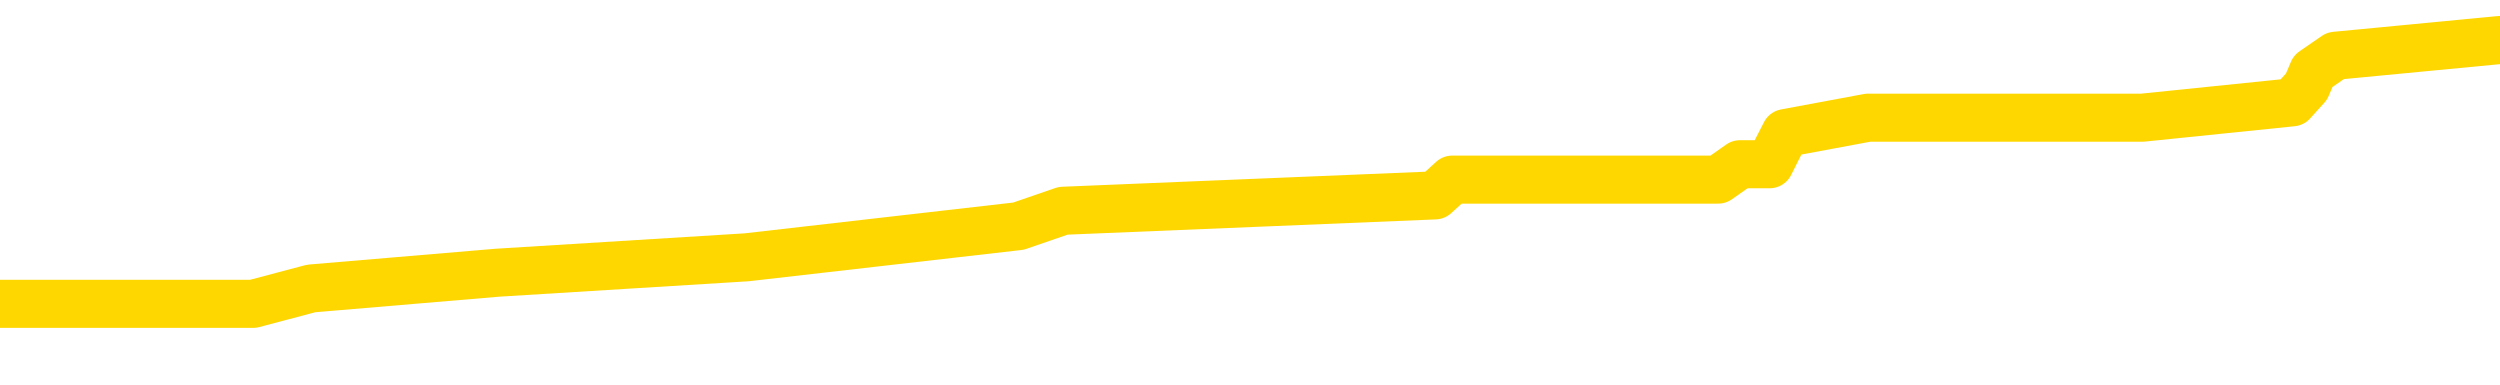 <svg xmlns="http://www.w3.org/2000/svg" version="1.1" viewBox="0 0 6500 1000">
	<path fill="none" stroke="gold" stroke-width="125" stroke-linecap="round" stroke-linejoin="round" d="M0 131367  L-1210913 131367 L-1210729 131327 L-1210239 131246 L-1209945 131206 L-1209634 131125 L-1209400 131085 L-1209346 131004 L-1209287 130923 L-1209134 130883 L-1209093 130802 L-1208961 130762 L-1208668 130722 L-1208127 130722 L-1207517 130681 L-1207469 130681 L-1206829 130641 L-1206796 130641 L-1206270 130641 L-1206138 130601 L-1205747 130520 L-1205419 130439 L-1205302 130359 L-1205091 130278 L-1204374 130278 L-1203804 130237 L-1203697 130237 L-1203522 130197 L-1203301 130116 L-1202899 130076 L-1202874 129995 L-1201946 129915 L-1201858 129834 L-1201776 129753 L-1201706 129673 L-1201409 129632 L-1201257 129552 L-1199366 129592 L-1199266 129592 L-1199003 129592 L-1198710 129632 L-1198568 129552 L-1198319 129552 L-1198284 129511 L-1198125 129471 L-1197662 129390 L-1197409 129350 L-1197197 129269 L-1196945 129229 L-1196596 129189 L-1195669 129108 L-1195575 129027 L-1195165 128987 L-1193994 128906 L-1192805 128866 L-1192712 128785 L-1192685 128705 L-1192419 128624 L-1192120 128543 L-1191991 128463 L-1191954 128382 L-1191139 128382 L-1190755 128422 L-1189695 128463 L-1189634 128463 L-1189368 129269 L-1188897 130036 L-1188705 130802 L-1188441 131569 L-1188104 131528 L-1187969 131488 L-1187513 131448 L-1186770 131407 L-1186752 131367 L-1186587 131286 L-1186519 131286 L-1186003 131246 L-1184974 131246 L-1184778 131206 L-1184289 131165 L-1183927 131125 L-1183519 131125 L-1183133 131165 L-1181430 131165 L-1181332 131165 L-1181260 131165 L-1181198 131165 L-1181014 131125 L-1180678 131125 L-1180037 131085 L-1179960 131044 L-1179899 131044 L-1179712 131004 L-1179633 131004 L-1179456 130964 L-1179436 130923 L-1179206 130923 L-1178819 130883 L-1177930 130883 L-1177891 130843 L-1177802 130802 L-1177775 130722 L-1176767 130681 L-1176617 130601 L-1176593 130560 L-1176460 130520 L-1176420 130480 L-1175162 130439 L-1175104 130439 L-1174564 130399 L-1174512 130399 L-1174465 130399 L-1174070 130359 L-1173931 130318 L-1173731 130278 L-1173584 130278 L-1173419 130278 L-1173143 130318 L-1172784 130318 L-1172231 130278 L-1171587 130237 L-1171328 130157 L-1171174 130116 L-1170773 130076 L-1170733 130036 L-1170612 129995 L-1170551 130036 L-1170537 130036 L-1170443 130036 L-1170150 129995 L-1169998 129834 L-1169668 129753 L-1169590 129673 L-1169514 129632 L-1169288 129511 L-1169221 129431 L-1168993 129350 L-1168941 129269 L-1168776 129229 L-1167770 129189 L-1167587 129148 L-1167036 129108 L-1166643 129027 L-1166246 128987 L-1165396 128906 L-1165317 128866 L-1164738 128826 L-1164297 128826 L-1164056 128785 L-1163899 128785 L-1163498 128705 L-1163477 128705 L-1163033 128664 L-1162627 128624 L-1162491 128543 L-1162316 128463 L-1162180 128382 L-1161929 128301 L-1160930 128261 L-1160847 128221 L-1160712 128180 L-1160673 128140 L-1159783 128100 L-1159568 128059 L-1159124 128019 L-1159007 127979 L-1158950 127938 L-1158274 127938 L-1158174 127898 L-1158145 127898 L-1156803 127858 L-1156397 127817 L-1156358 127777 L-1155430 127736 L-1155331 127696 L-1155198 127656 L-1154794 127615 L-1154768 127575 L-1154675 127535 L-1154459 127494 L-1154048 127414 L-1152894 127333 L-1152602 127252 L-1152574 127172 L-1151966 127131 L-1151716 127051 L-1151696 127010 L-1150766 126970 L-1150715 126889 L-1150593 126849 L-1150575 126768 L-1150419 126728 L-1150244 126647 L-1150107 126607 L-1150051 126567 L-1149943 126526 L-1149858 126486 L-1149625 126446 L-1149550 126405 L-1149241 126365 L-1149123 126325 L-1148954 126284 L-1148862 126244 L-1148760 126244 L-1148736 126204 L-1148659 126204 L-1148561 126123 L-1148195 126083 L-1148090 126042 L-1147586 126002 L-1147135 125962 L-1147096 125921 L-1147072 125881 L-1147032 125841 L-1146903 125800 L-1146802 125760 L-1146361 125720 L-1146078 125679 L-1145486 125639 L-1145356 125599 L-1145081 125518 L-1144929 125478 L-1144775 125437 L-1144690 125356 L-1144612 125316 L-1144426 125276 L-1144376 125276 L-1144348 125235 L-1144269 125195 L-1144246 125155 L-1143962 125074 L-1143358 124993 L-1142363 124953 L-1142065 124913 L-1141331 124872 L-1141087 124832 L-1140997 124792 L-1140419 124751 L-1139721 124711 L-1138969 124671 L-1138650 124630 L-1138267 124550 L-1138190 124509 L-1137556 124469 L-1137370 124429 L-1137283 124429 L-1137153 124429 L-1136840 124388 L-1136791 124348 L-1136649 124308 L-1136627 124267 L-1135660 124227 L-1135114 124187 L-1134636 124187 L-1134575 124187 L-1134251 124187 L-1134230 124146 L-1134167 124146 L-1133957 124106 L-1133880 124066 L-1133826 124025 L-1133803 123985 L-1133764 123945 L-1133748 123904 L-1132991 123864 L-1132975 123824 L-1132175 123783 L-1132023 123743 L-1131117 123703 L-1130611 123662 L-1130382 123582 L-1130341 123582 L-1130225 123541 L-1130049 123501 L-1129295 123541 L-1129160 123501 L-1128996 123461 L-1128678 123420 L-1128501 123340 L-1127479 123259 L-1127456 123178 L-1127205 123138 L-1126992 123057 L-1126358 123017 L-1126120 122936 L-1126087 122855 L-1125909 122775 L-1125829 122694 L-1125739 122654 L-1125675 122573 L-1125235 122492 L-1125211 122452 L-1124670 122412 L-1124414 122371 L-1123920 122331 L-1123042 122291 L-1123006 122250 L-1122953 122210 L-1122912 122170 L-1122795 122129 L-1122518 122089 L-1122311 122008 L-1122114 121928 L-1122091 121847 L-1122040 121766 L-1122001 121726 L-1121923 121686 L-1121326 121605 L-1121266 121565 L-1121162 121524 L-1121008 121484 L-1120376 121444 L-1119695 121403 L-1119392 121323 L-1119046 121282 L-1118848 121242 L-1118800 121161 L-1118479 121121 L-1117852 121081 L-1117705 121040 L-1117669 121000 L-1117611 120960 L-1117534 120879 L-1117293 120879 L-1117205 120839 L-1117111 120798 L-1116817 120758 L-1116683 120718 L-1116623 120677 L-1116586 120597 L-1116313 120597 L-1115307 120556 L-1115132 120516 L-1115081 120516 L-1114788 120475 L-1114596 120395 L-1114263 120354 L-1113756 120314 L-1113194 120233 L-1113179 120153 L-1113163 120112 L-1113062 120032 L-1112948 119951 L-1112909 119870 L-1112871 119830 L-1112805 119830 L-1112777 119790 L-1112638 119830 L-1112346 119830 L-1112296 119830 L-1112190 119830 L-1111926 119790 L-1111461 119749 L-1111316 119749 L-1111262 119669 L-1111205 119628 L-1111014 119588 L-1110648 119548 L-1110434 119548 L-1110239 119548 L-1110181 119548 L-1110122 119467 L-1109968 119427 L-1109699 119386 L-1109269 119588 L-1109254 119588 L-1109177 119548 L-1109112 119507 L-1108983 119225 L-1108959 119185 L-1108675 119144 L-1108628 119104 L-1108573 119064 L-1108111 119023 L-1108072 119023 L-1108031 118983 L-1107841 118943 L-1107360 118902 L-1106873 118862 L-1106857 118822 L-1106819 118781 L-1106562 118741 L-1106485 118660 L-1106255 118620 L-1106239 118539 L-1105945 118459 L-1105502 118418 L-1105056 118378 L-1104551 118338 L-1104397 118297 L-1104111 118257 L-1104070 118176 L-1103739 118136 L-1103517 118096 L-1103000 118015 L-1102925 117974 L-1102677 117894 L-1102482 117813 L-1102423 117773 L-1101646 117732 L-1101572 117732 L-1101341 117692 L-1101325 117692 L-1101263 117652 L-1101067 117611 L-1100603 117611 L-1100580 117571 L-1100450 117571 L-1099149 117571 L-1099133 117571 L-1099056 117531 L-1098962 117531 L-1098745 117531 L-1098593 117490 L-1098414 117531 L-1098360 117571 L-1098073 117611 L-1098034 117611 L-1097664 117611 L-1097224 117611 L-1097041 117611 L-1096720 117571 L-1096425 117571 L-1095979 117490 L-1095907 117450 L-1095444 117369 L-1095007 117329 L-1094825 117289 L-1093370 117208 L-1093239 117168 L-1092781 117087 L-1092555 117047 L-1092169 116966 L-1091652 116885 L-1090698 116805 L-1089904 116724 L-1089230 116684 L-1088804 116603 L-1088493 116563 L-1088263 116442 L-1087580 116321 L-1087567 116200 L-1087357 116038 L-1087335 115998 L-1087160 115917 L-1086210 115877 L-1085942 115796 L-1085127 115756 L-1084816 115675 L-1084779 115635 L-1084722 115554 L-1084105 115514 L-1083467 115433 L-1081841 115393 L-1081167 115352 L-1080525 115352 L-1080447 115352 L-1080391 115352 L-1080355 115352 L-1080327 115312 L-1080215 115231 L-1080197 115191 L-1080174 115151 L-1080021 115110 L-1079967 115030 L-1079889 114989 L-1079770 114949 L-1079673 114909 L-1079555 114868 L-1079286 114788 L-1079016 114747 L-1078999 114667 L-1078799 114626 L-1078652 114546 L-1078425 114505 L-1078291 114465 L-1077982 114425 L-1077922 114384 L-1077569 114304 L-1077220 114263 L-1077120 114223 L-1077055 114142 L-1076995 114102 L-1076611 114021 L-1076230 113981 L-1076126 113941 L-1075865 113900 L-1075594 113820 L-1075435 113779 L-1075403 113739 L-1075341 113699 L-1075199 113658 L-1075015 113618 L-1074971 113578 L-1074683 113578 L-1074667 113537 L-1074434 113537 L-1074373 113497 L-1074334 113497 L-1073755 113457 L-1073621 113416 L-1073598 113255 L-1073579 112972 L-1073562 112650 L-1073546 112327 L-1073522 112004 L-1073505 111762 L-1073484 111480 L-1073467 111198 L-1073444 111036 L-1073427 110875 L-1073406 110754 L-1073389 110673 L-1073340 110552 L-1073268 110431 L-1073233 110229 L-1073209 110068 L-1073174 109907 L-1073132 109745 L-1073095 109665 L-1073080 109503 L-1073055 109382 L-1073018 109302 L-1073001 109181 L-1072978 109100 L-1072961 109019 L-1072942 108939 L-1072926 108858 L-1072897 108737 L-1072871 108616 L-1072825 108576 L-1072809 108495 L-1072767 108455 L-1072719 108374 L-1072648 108293 L-1072633 108212 L-1072617 108132 L-1072555 108091 L-1072516 108051 L-1072476 108011 L-1072310 107970 L-1072245 107930 L-1072229 107890 L-1072185 107809 L-1072127 107769 L-1071914 107728 L-1071881 107688 L-1071838 107648 L-1071760 107607 L-1071223 107567 L-1071145 107527 L-1071040 107446 L-1070952 107406 L-1070775 107365 L-1070425 107325 L-1070269 107285 L-1069831 107244 L-1069674 107204 L-1069545 107164 L-1068841 107083 L-1068640 107043 L-1067679 106962 L-1067197 106922 L-1067098 106922 L-1067005 106881 L-1066760 106841 L-1066687 106801 L-1066244 106720 L-1066148 106680 L-1066133 106639 L-1066117 106599 L-1066092 106559 L-1065626 106518 L-1065409 106478 L-1065270 106438 L-1064976 106397 L-1064887 106357 L-1064846 106317 L-1064816 106276 L-1064644 106236 L-1064585 106196 L-1064509 106155 L-1064428 106115 L-1064358 106115 L-1064049 106075 L-1063964 106034 L-1063750 105994 L-1063715 105954 L-1063032 105913 L-1062933 105873 L-1062728 105832 L-1062681 105792 L-1062403 105752 L-1062341 105711 L-1062324 105631 L-1062246 105590 L-1061937 105510 L-1061913 105469 L-1061859 105389 L-1061836 105348 L-1061714 105308 L-1061578 105227 L-1061334 105187 L-1061208 105187 L-1060562 105147 L-1060546 105147 L-1060521 105147 L-1060341 105066 L-1060264 105026 L-1060173 104985 L-1059745 104945 L-1059329 104905 L-1058936 104824 L-1058857 104784 L-1058838 104743 L-1058475 104703 L-1058239 104663 L-1058010 104622 L-1057697 104582 L-1057619 104542 L-1057539 104461 L-1057361 104380 L-1057345 104340 L-1057080 104259 L-1056999 104219 L-1056769 104179 L-1056543 104138 L-1056228 104138 L-1056052 104098 L-1055691 104098 L-1055300 104058 L-1055230 103977 L-1055166 103937 L-1055026 103856 L-1054974 103816 L-1054873 103735 L-1054371 103695 L-1054174 103654 L-1053927 103614 L-1053741 103574 L-1053442 103533 L-1053366 103493 L-1053200 103412 L-1052315 103372 L-1052287 103291 L-1052164 103210 L-1051585 103170 L-1051507 103130 L-1050794 103130 L-1050482 103130 L-1050269 103130 L-1050252 103130 L-1049865 103130 L-1049340 103049 L-1048894 103009 L-1048565 102968 L-1048412 102928 L-1048086 102928 L-1047907 102888 L-1047826 102888 L-1047620 102807 L-1047444 102767 L-1046515 102726 L-1045626 102686 L-1045587 102646 L-1045359 102646 L-1044980 102605 L-1044192 102565 L-1043958 102525 L-1043882 102484 L-1043524 102444 L-1042953 102363 L-1042686 102323 L-1042299 102283 L-1042196 102283 L-1042026 102283 L-1041407 102283 L-1041196 102283 L-1040888 102283 L-1040835 102242 L-1040707 102202 L-1040654 102162 L-1040535 102121 L-1040199 102041 L-1039240 102000 L-1039108 101920 L-1038907 101879 L-1038275 101839 L-1037964 101799 L-1037550 101758 L-1037523 101718 L-1037377 101678 L-1036957 101637 L-1035624 101637 L-1035578 101597 L-1035449 101516 L-1035432 101476 L-1034854 101395 L-1034649 101355 L-1034619 101315 L-1034578 101274 L-1034521 101234 L-1034483 101194 L-1034405 101153 L-1034262 101113 L-1033808 101073 L-1033689 101032 L-1033404 100992 L-1033032 100951 L-1032935 100911 L-1032609 100871 L-1032254 100830 L-1032084 100790 L-1032037 100750 L-1031928 100709 L-1031839 100669 L-1031811 100629 L-1031735 100548 L-1031431 100508 L-1031397 100427 L-1031326 100387 L-1030958 100346 L-1030622 100306 L-1030541 100306 L-1030322 100266 L-1030150 100225 L-1030123 100185 L-1029625 100145 L-1029076 100064 L-1028196 100024 L-1028097 99943 L-1028020 99903 L-1027746 99862 L-1027499 99782 L-1027425 99741 L-1027363 99661 L-1027244 99620 L-1027202 99580 L-1027092 99540 L-1027015 99459 L-1026314 99419 L-1026069 99378 L-1026029 99338 L-1025873 99298 L-1025273 99298 L-1025047 99298 L-1024955 99298 L-1024479 99298 L-1023882 99217 L-1023362 99177 L-1023341 99136 L-1023196 99096 L-1022876 99096 L-1022334 99096 L-1022102 99096 L-1021931 99096 L-1021445 99056 L-1021217 99015 L-1021132 98975 L-1020786 98935 L-1020460 98935 L-1019937 98894 L-1019610 98854 L-1019009 98814 L-1018812 98733 L-1018760 98693 L-1018719 98652 L-1018438 98612 L-1017754 98531 L-1017444 98491 L-1017419 98410 L-1017227 98370 L-1017005 98329 L-1016919 98289 L-1016255 98208 L-1016231 98168 L-1016009 98087 L-1015679 98047 L-1015327 97966 L-1015122 97926 L-1014890 97845 L-1014632 97805 L-1014442 97724 L-1014395 97684 L-1014168 97644 L-1014133 97603 L-1013977 97563 L-1013762 97523 L-1013589 97482 L-1013498 97442 L-1013221 97402 L-1012977 97361 L-1012661 97321 L-1012235 97321 L-1012198 97321 L-1011715 97321 L-1011481 97321 L-1011269 97281 L-1011043 97240 L-1010493 97240 L-1010246 97200 L-1009412 97200 L-1009356 97160 L-1009335 97119 L-1009177 97079 L-1008715 97039 L-1008675 96998 L-1008335 96918 L-1008201 96877 L-1007979 96837 L-1007406 96797 L-1006935 96756 L-1006740 96716 L-1006547 96676 L-1006358 96635 L-1006256 96595 L-1005888 96555 L-1005841 96514 L-1005760 96474 L-1004466 96434 L-1004418 96393 L-1004150 96393 L-1004005 96393 L-1003454 96393 L-1003337 96353 L-1003255 96313 L-1002896 96272 L-1002672 96232 L-1002391 96192 L-1002062 96111 L-1001554 96070 L-1001441 96030 L-1001363 95990 L-1001198 95949 L-1000904 95949 L-1000435 95949 L-1000239 95990 L-1000188 95990 L-999538 95949 L-999417 95909 L-998962 95909 L-998927 95869 L-998458 95828 L-998348 95788 L-998331 95748 L-998115 95748 L-997934 95707 L-997403 95707 L-996373 95707 L-996174 95667 L-995715 95627 L-994767 95546 L-994668 95506 L-994314 95425 L-994254 95385 L-994239 95344 L-994204 95304 L-993835 95264 L-993715 95223 L-993473 95183 L-993309 95143 L-993121 95102 L-993001 95062 L-991930 94981 L-991072 94941 L-990860 94860 L-990762 94820 L-990588 94739 L-990255 94699 L-990183 94659 L-990126 94618 L-989950 94618 L-989561 94578 L-989326 94538 L-989215 94497 L-989098 94457 L-988117 94417 L-988091 94376 L-987497 94296 L-987465 94296 L-987316 94255 L-987032 94215 L-986120 94215 L-985174 94215 L-985021 94175 L-984918 94175 L-984786 94134 L-984643 94094 L-984617 94054 L-984503 94013 L-984284 93973 L-983603 93933 L-983474 93892 L-983170 93852 L-982930 93771 L-982598 93731 L-981959 93691 L-981617 93610 L-981555 93569 L-981399 93569 L-980478 93569 L-980007 93569 L-979964 93569 L-979951 93529 L-979910 93489 L-979887 93448 L-979861 93408 L-979717 93368 L-979294 93327 L-978959 93327 L-978768 93287 L-978339 93287 L-978151 93247 L-977762 93166 L-977228 93126 L-976855 93085 L-976834 93085 L-976584 93045 L-976466 93005 L-976390 92964 L-976254 92924 L-976215 92884 L-976135 92843 L-975740 92803 L-975245 92763 L-975133 92682 L-974960 92642 L-974651 92601 L-974204 92561 L-973881 92521 L-973738 92440 L-973311 92359 L-973158 92279 L-973103 92198 L-972289 92158 L-972269 92117 L-971897 92077 L-971841 92077 L-970712 92037 L-970644 92037 L-970085 91996 L-969891 91956 L-969754 91916 L-969521 91875 L-969174 91835 L-969139 91754 L-969104 91714 L-969036 91633 L-968687 91593 L-968515 91553 L-968030 91512 L-968013 91472 L-967688 91432 L-967531 91391 L-966390 91311 L-966365 91270 L-966173 91189 L-965980 91149 L-965730 91109 L-965713 91068 L-964692 91028 L-964395 90988 L-964319 90947 L-964183 90867 L-964007 90826 L-963431 90746 L-963215 90705 L-963151 90665 L-963021 90625 L-962984 90544 L-962460 90504 L-962323 106397 L-962308 106397 L-962285 106397 L-962265 106397 L-962038 90463 L-961262 90463 L-961221 90463 L-960853 90463 L-960774 90423 L-960722 90383 L-960049 90342 L-959307 90302 L-958882 90302 L-958434 90262 L-957373 90221 L-957061 90141 L-956651 90141 L-956579 90100 L-956055 90100 L-955960 90100 L-955942 90100 L-955497 90060 L-955312 89979 L-954532 89899 L-953859 89858 L-953447 89737 L-953215 89657 L-953075 89616 L-952993 89536 L-952973 89495 L-952897 89495 L-952769 89455 L-952452 89495 L-952227 89495 L-951902 89455 L-951840 89455 L-951470 89455 L-951437 89455 L-951229 89455 L-950561 89455 L-950484 89455 L-950326 89374 L-950215 89374 L-949889 89334 L-949734 89294 L-949393 89294 L-949336 89213 L-948997 89132 L-948794 89092 L-948741 89011 L-947365 88971 L-947235 88931 L-946801 88890 L-946481 88850 L-945653 88769 L-945530 88729 L-944799 88648 L-944643 88567 L-944603 88527 L-944549 88487 L-944526 88446 L-944412 88406 L-944115 88366 L-943825 88325 L-943771 88285 L-943650 88245 L-943620 88204 L-943521 88164 L-943077 88164 L-942925 88124 L-942089 88124 L-941547 88083 L-941213 88083 L-941197 88043 L-941121 88003 L-941005 87962 L-940811 87922 L-940546 87882 L-939712 87841 L-939616 87801 L-939094 87761 L-939052 87720 L-938953 87680 L-938125 87680 L-937990 87640 L-937651 87640 L-937097 87599 L-936717 87559 L-936554 87519 L-936244 87478 L-935432 87438 L-935126 87398 L-934857 87398 L-934536 87398 L-934215 87438 L-933939 87438 L-933111 87357 L-933016 87317 L-932923 87196 L-932819 87075 L-932432 86954 L-931952 86873 L-931935 86833 L-931817 86793 L-931449 86712 L-931354 86672 L-930520 86591 L-930443 86551 L-930144 86510 L-930053 86470 L-929646 86389 L-929535 86308 L-928836 86268 L-928363 86228 L-928303 86187 L-928084 86107 L-927810 86066 L-927697 86026 L-926670 85986 L-926283 85945 L-926263 85905 L-925930 85865 L-925686 85824 L-925253 85784 L-925142 85744 L-925025 85703 L-924573 85623 L-923983 85582 L-923646 85542 L-921753 85502 L-921640 85421 L-921428 85381 L-920110 85340 L-920003 76264 L-919937 67309 L-919901 59039 L-919839 59039 L-919340 68035 L-918665 76910 L-918643 85098 L-918372 85018 L-917404 85018 L-916715 84977 L-916553 84937 L-916012 84897 L-915922 84856 L-914903 84816 L-913955 84735 L-913590 84776 L-913487 84816 L-912899 84816 L-912839 84816 L-912739 84776 L-912298 84695 L-912191 84655 L-911749 84614 L-910749 84493 L-910493 84372 L-910390 84251 L-910260 84171 L-909893 84090 L-909313 84009 L-909282 83969 L-908966 83929 L-906983 83888 L-906867 83848 L-906800 83848 L-906441 83807 L-904822 83767 L-904645 83767 L-904500 83767 L-903678 83807 L-903625 83848 L-903571 83848 L-903137 83848 L-902156 83888 L-902082 83888 L-900998 83848 L-900785 83848 L-900068 83767 L-899680 83727 L-899461 83646 L-899142 83565 L-898648 83485 L-898520 83444 L-898291 83364 L-898059 83283 L-898000 83243 L-897710 83202 L-897438 83122 L-896408 83081 L-894743 83041 L-894324 83001 L-894187 82960 L-894031 82960 L-893725 82920 L-893497 82839 L-893339 82799 L-893180 82718 L-893010 82638 L-892963 82597 L-892910 82557 L-892888 82557 L-892502 82517 L-892252 82517 L-891982 82517 L-891821 82517 L-891731 82517 L-890073 82517 L-889907 82557 L-889527 82517 L-889067 82517 L-888458 82436 L-887365 82396 L-886933 82355 L-886902 82315 L-886840 82275 L-886822 82234 L-885119 82194 L-885077 82154 L-884610 82113 L-884423 82073 L-884391 81992 L-883796 81952 L-883746 81912 L-883423 81871 L-883373 81831 L-883162 81791 L-883144 81750 L-882878 81670 L-882825 81629 L-882356 81589 L-881846 81508 L-881767 81508 L-881473 81468 L-881457 81427 L-881418 81387 L-881347 81347 L-881190 81306 L-880244 81306 L-880187 81306 L-879666 81306 L-879474 81266 L-879373 81266 L-879147 81226 L-878637 81226 L-878249 82315 L-878180 82315 L-877831 82275 L-877474 82234 L-876346 81064 L-876294 80984 L-876068 80943 L-876034 80903 L-875909 80822 L-875811 80822 L-875546 80822 L-874806 80863 L-874227 80863 L-873934 80863 L-873228 80863 L-873049 80822 L-873026 80822 L-872390 80782 L-872078 80742 L-871682 80742 L-871652 80701 L-871631 80661 L-871478 80621 L-870793 80621 L-870776 80621 L-870436 80621 L-870164 80580 L-870126 80540 L-870070 80459 L-870048 80419 L-869976 80379 L-869644 80338 L-869538 80298 L-869509 80217 L-869311 80177 L-869159 80137 L-868290 80096 L-867728 80016 L-867712 80016 L-867611 79975 L-867508 80016 L-867362 80016 L-867284 80016 L-867246 79975 L-867190 79935 L-867117 79895 L-866972 79854 L-866490 79854 L-866086 79814 L-865219 79854 L-865199 79854 L-864942 79854 L-864865 79854 L-864836 79814 L-864826 79733 L-864809 79693 L-864516 79653 L-864476 79612 L-864404 79572 L-864331 79532 L-864126 79491 L-863966 79370 L-863664 79249 L-863587 79088 L-863570 78967 L-863353 78886 L-863122 78886 L-863012 78926 L-862643 78967 L-862484 78967 L-862253 78967 L-862084 78967 L-861939 78926 L-861807 78886 L-860532 78805 L-860128 78725 L-860067 78684 L-859950 78604 L-859525 78563 L-859510 78483 L-859448 78442 L-859175 78362 L-859062 78321 L-858780 78241 L-858503 78200 L-858078 78120 L-858055 78079 L-857977 78039 L-857852 77999 L-857265 77958 L-856874 77918 L-856538 77878 L-855949 77837 L-855847 77837 L-855676 77797 L-855540 77797 L-854712 77757 L-853527 77716 L-853491 77676 L-853436 77676 L-853215 77636 L-853010 77636 L-852855 77636 L-852599 77595 L-852522 77555 L-851979 77515 L-851943 77474 L-851694 77434 L-851307 77394 L-850481 77353 L-850123 77313 L-849812 77313 L-849554 77273 L-849331 77232 L-848925 77192 L-848808 77152 L-848625 77111 L-848572 77111 L-848383 77071 L-848212 77031 L-848184 76990 L-847903 76950 L-847593 76910 L-847455 76869 L-847145 76829 L-846951 76829 L-846936 76789 L-846216 76789 L-846083 76708 L-845785 76668 L-845694 76627 L-845094 76627 L-845055 76587 L-844977 76546 L-844357 76506 L-844205 76425 L-844165 76385 L-843854 76345 L-843662 76304 L-843469 76224 L-843413 76143 L-843105 76103 L-843053 76062 L-842998 76103 L-842972 76103 L-842847 76103 L-842037 76062 L-841960 76022 L-841420 75982 L-841151 75941 L-840492 75901 L-839584 75861 L-839343 75820 L-838810 75780 L-838593 75740 L-837486 75780 L-837435 75780 L-836660 75780 L-836112 75740 L-836001 75699 L-835848 75619 L-835793 75578 L-835627 75538 L-835250 75498 L-834803 75457 L-834748 75417 L-834594 75377 L-833914 75336 L-833693 75296 L-833176 75256 L-832327 75175 L-832311 75135 L-830520 75094 L-829965 75054 L-829848 75014 L-828842 74973 L-828806 74933 L-828573 74933 L-828480 74933 L-828440 74933 L-828108 74893 L-827756 74852 L-827491 74772 L-827205 74731 L-826894 74651 L-826640 74570 L-826546 74530 L-826056 74489 L-825849 74449 L-825283 74409 L-825169 74449 L-824817 74409 L-824766 74409 L-824726 74409 L-824123 74328 L-823389 74247 L-822808 74167 L-822572 74086 L-822032 73965 L-821879 73884 L-821377 73844 L-821168 73763 L-821145 73763 L-821086 73723 L-820123 73723 L-819946 73682 L-819504 73642 L-819480 73561 L-819325 73521 L-819243 73521 L-819093 73561 L-818446 73561 L-818396 73521 L-817276 73481 L-816292 73440 L-816230 73400 L-815510 73360 L-814645 73319 L-814266 73279 L-814047 73279 L-813288 73239 L-813236 73198 L-812927 73118 L-812075 73118 L-811882 73077 L-811705 73037 L-811481 73037 L-811354 72997 L-811162 72997 L-810930 72956 L-810760 72997 L-810474 72956 L-810194 72956 L-810111 72916 L-809941 72876 L-809924 72795 L-809770 72755 L-809731 72714 L-808955 72674 L-808879 72674 L-808647 72593 L-808220 72553 L-807874 72513 L-807291 72472 L-807022 72472 L-806764 72472 L-806634 72392 L-806618 72351 L-806504 72311 L-806480 72271 L-806246 72230 L-806210 72190 L-804894 72190 L-804838 72150 L-804159 72069 L-803587 72069 L-803461 72069 L-803308 72069 L-803231 72069 L-802919 71988 L-802646 71948 L-802557 71867 L-802455 71867 L-801528 71827 L-801451 71827 L-801087 71827 L-801063 71787 L-801026 71746 L-800251 71665 L-800159 71625 L-800019 71585 L-799617 71544 L-799356 71544 L-799112 71585 L-798898 71544 L-798818 71544 L-798741 71544 L-798665 71544 L-798478 71585 L-798411 71585 L-798162 71585 L-798107 71544 L-797969 71504 L-797890 71423 L-797776 71383 L-797553 71343 L-797389 71302 L-797348 71262 L-797178 71222 L-796808 71181 L-796793 71141 L-796677 71101 L-795955 71060 L-795919 71020 L-795787 71020 L-795439 70980 L-795027 70980 L-794991 70980 L-794913 70939 L-794874 70899 L-794510 70859 L-794306 70818 L-794291 70778 L-793946 70738 L-793597 70738 L-793271 70738 L-793170 70697 L-793017 70697 L-792822 70657 L-792591 70657 L-792498 70657 L-792343 70657 L-792265 70657 L-792225 70617 L-792111 70576 L-792088 70536 L-791837 70536 L-791698 70455 L-791120 70334 L-790292 70254 L-789805 70173 L-789683 70133 L-789645 70092 L-789632 70052 L-789480 69971 L-789379 69891 L-789146 69850 L-788756 69770 L-788451 69729 L-788436 69689 L-788265 69649 L-788026 69568 L-787430 69568 L-786826 69528 L-786787 69528 L-786746 69528 L-786593 69487 L-786540 69447 L-786477 69407 L-786409 69366 L-786354 69286 L-786329 69245 L-786282 69205 L-786188 69124 L-786051 69084 L-785897 69043 L-785765 69003 L-785725 69003 L-785689 68963 L-785627 68922 L-785354 68842 L-785039 68801 L-784998 68721 L-784913 68680 L-784736 68640 L-784498 68600 L-784141 68559 L-784111 68519 L-783542 68479 L-783419 68438 L-783183 68398 L-783160 68398 L-782879 68358 L-782593 68358 L-782338 68358 L-781766 68317 L-781469 68277 L-781393 68237 L-780694 68196 L-780616 68156 L-780581 68116 L-780555 68075 L-780504 67995 L-780310 67954 L-780169 67874 L-780134 67833 L-780093 67793 L-779498 67753 L-779266 67712 L-778982 67995 L-778928 68237 L-778854 68519 L-778776 68761 L-778540 68680 L-778296 68640 L-778160 68600 L-778054 68559 L-777974 68519 L-777587 68438 L-777460 68398 L-777307 68358 L-777270 68317 L-777124 68277 L-776902 68237 L-776728 68196 L-776659 68156 L-775838 68075 L-775822 68075 L-775527 68035 L-774739 67995 L-774429 67995 L-774283 67954 L-774055 67914 L-773854 67833 L-772917 67793 L-772881 67753 L-772858 67712 L-772817 67632 L-772549 67591 L-771952 67551 L-771888 67511 L-771853 67470 L-771836 67430 L-771141 67430 L-770940 67430 L-770908 67430 L-770574 67430 L-770466 67390 L-769842 67309 L-769338 67269 L-769300 67188 L-768858 67188 L-768762 67148 L-768603 67148 L-768290 67148 L-768278 67148 L-767837 67188 L-767356 67228 L-767226 67228 L-766906 67228 L-766838 67188 L-766534 67188 L-766358 67148 L-766164 67107 L-765922 67027 L-765724 66946 L-765698 66865 L-765120 66825 L-765050 66784 L-764641 66744 L-764586 66704 L-764540 66663 L-764176 66623 L-764030 66583 L-763825 66542 L-763728 66542 L-763573 66502 L-763512 66462 L-763364 66381 L-763263 66341 L-762707 66341 L-762684 66421 L-762512 66462 L-761970 66502 L-761909 66502 L-761856 66421 L-761827 66341 L-761756 66300 L-761739 66220 L-761676 66179 L-761639 66099 L-761485 66058 L-761159 66018 L-760593 65978 L-760578 65937 L-760516 65857 L-760415 65776 L-760369 65776 L-760126 65736 L-759704 65736 L-759549 65736 L-757807 65655 L-757266 65615 L-756322 65574 L-755913 65534 L-755372 65453 L-755176 65413 L-755007 65373 L-754711 65332 L-754597 65292 L-754581 65292 L-754427 65252 L-754287 65211 L-754210 65131 L-754078 65131 L-753730 65131 L-753360 65171 L-752762 65171 L-752586 65171 L-752430 65131 L-752161 65090 L-752009 65090 L-751718 65211 L-751695 65292 L-751612 65373 L-751384 65453 L-750684 65413 L-750558 65373 L-750126 65332 L-750032 65292 L-748827 65292 L-748778 65252 L-748485 65252 L-748081 65211 L-747806 65131 L-747786 65090 L-747669 65050 L-747593 65010 L-747411 64969 L-746931 64929 L-746480 64848 L-746070 64808 L-746039 64768 L-745621 64727 L-745507 64727 L-745389 64727 L-745373 64727 L-745179 64687 L-745158 64606 L-744925 64566 L-744482 64526 L-744163 64445 L-743698 64445 L-743532 64405 L-743378 64364 L-743222 64364 L-742768 64364 L-742449 64364 L-742394 64405 L-742023 64405 L-741985 64445 L-741659 64445 L-741542 64405 L-741444 64364 L-741118 64283 L-740730 64243 L-740470 64203 L-740111 64122 L-739855 64082 L-737685 64041 L-737635 64001 L-737613 63961 L-737201 63961 L-737140 63961 L-737069 64001 L-736839 64001 L-736528 63961 L-736225 63880 L-736180 63840 L-735872 63799 L-735740 63759 L-735523 63719 L-734811 63678 L-734656 63678 L-734517 63638 L-734369 63638 L-734347 63638 L-734153 63598 L-734128 63557 L-734037 63517 L-734015 63477 L-733998 63436 L-733898 63396 L-732970 63356 L-732512 63356 L-731420 63275 L-730997 63275 L-730593 63235 L-730555 63194 L-730301 63154 L-729527 63073 L-729510 63033 L-729486 62993 L-729293 62952 L-728556 62912 L-728287 62872 L-728247 62831 L-727848 62751 L-727823 62710 L-727034 62670 L-726354 62630 L-724983 62589 L-724713 62549 L-724664 62509 L-724126 62428 L-724093 62388 L-723992 62307 L-723668 62267 L-723588 62226 L-723320 62226 L-722407 62186 L-722268 62186 L-722019 62105 L-721474 62105 L-721052 62065 L-720859 62025 L-720843 62025 L-720706 61944 L-720612 61903 L-720484 61863 L-720224 61823 L-720200 61742 L-720108 61702 L-719798 61661 L-719738 61621 L-719621 61621 L-719271 61621 L-718460 61621 L-718229 61540 L-717400 61540 L-717168 61460 L-716952 61419 L-716433 61419 L-715795 61379 L-715379 61339 L-715056 61298 L-714576 61258 L-714150 61258 L-714089 61218 L-713740 61218 L-713700 61177 L-713686 61137 L-713586 61056 L-713541 61056 L-713056 61016 L-712254 61016 L-711920 61016 L-710839 60976 L-710359 60935 L-710336 60895 L-710195 60855 L-709640 60814 L-708943 60774 L-708634 60734 L-708412 60693 L-708308 60653 L-708205 60572 L-707534 60532 L-707440 60492 L-707418 60492 L-707341 60451 L-707163 60451 L-706991 60451 L-706810 60411 L-706797 60371 L-706720 60330 L-706556 60290 L-706041 60250 L-706025 60209 L-705885 60209 L-705522 60169 L-705498 60169 L-705367 60129 L-705343 60088 L-704981 60048 L-704455 59967 L-704361 59927 L-704146 59846 L-704052 59806 L-704028 59766 L-703563 59725 L-703486 59725 L-703085 59685 L-702634 59685 L-701382 59645 L-701343 59604 L-700912 59564 L-700879 59524 L-700160 59483 L-699984 59443 L-699848 59402 L-699541 59362 L-699486 59322 L-699462 59241 L-699445 59160 L-699271 59120 L-699081 59080 L-698574 59080 L-698200 58757 L-697862 58394 L-697823 58071 L-697104 57789 L-697010 57749 L-696972 57708 L-696430 57708 L-696407 57668 L-696004 57628 L-695579 57587 L-695308 57587 L-695128 57547 L-694882 57466 L-694859 57426 L-694802 57345 L-694186 57305 L-693683 57265 L-693296 57265 L-692677 57305 L-692461 57305 L-692306 57345 L-691013 57265 L-690914 57224 L-690472 57144 L-690140 57103 L-689840 57022 L-689597 56982 L-688863 56901 L-688283 56861 L-687454 56821 L-687354 56780 L-686796 56740 L-686658 56700 L-685016 56659 L-684955 56659 L-684861 56659 L-683894 56659 L-683717 56619 L-683430 56619 L-683212 56619 L-683134 56579 L-682863 56579 L-682747 56538 L-682594 56498 L-682284 56458 L-682206 56417 L-682115 56417 L-682037 56377 L-681921 56377 L-681742 56337 L-681650 56296 L-681612 56256 L-681109 56256 L-680890 56216 L-680760 56216 L-680605 56175 L-680551 56135 L-680426 56135 L-680041 56095 L-679533 56054 L-679461 56014 L-678980 55974 L-678903 55933 L-678803 55933 L-678570 55893 L-678105 55893 L-677875 55893 L-677858 55893 L-677626 55893 L-677472 55893 L-677410 55893 L-677217 55853 L-676946 55772 L-676195 55732 L-675242 55732 L-675205 55691 L-674981 55691 L-674541 55691 L-674260 55611 L-673912 55570 L-672843 55530 L-671915 55530 L-671784 55530 L-671737 55530 L-671668 55490 L-671513 55490 L-671436 55409 L-671262 55328 L-670827 55248 L-670623 55207 L-670563 55127 L-669981 55086 L-669827 55006 L-669711 54965 L-669670 54925 L-669501 54885 L-669364 54844 L-669153 54764 L-669076 54723 L-669052 54683 L-668844 54602 L-668434 54562 L-668409 54521 L-668186 54481 L-668041 54441 L-668006 54400 L-667993 54360 L-667970 54320 L-667737 54279 L-667551 54239 L-667334 54199 L-667309 54158 L-666619 54118 L-666516 54078 L-666480 54037 L-666460 53997 L-666265 53957 L-666212 53916 L-666095 53836 L-666014 53836 L-665903 53795 L-665588 53755 L-665129 53715 L-664874 53674 L-664640 53594 L-664510 53553 L-664157 53513 L-664098 53473 L-663945 53432 L-663373 53352 L-663287 53311 L-663134 53231 L-662838 53150 L-662467 53069 L-662164 52989 L-662088 52948 L-661683 52908 L-661515 52908 L-661371 52908 L-660831 52908 L-660770 52908 L-660754 52827 L-660588 52787 L-660382 52747 L-660308 52747 L-660215 52706 L-659805 52666 L-659790 52626 L-659766 52626 L-659573 52585 L-659496 52948 L-659326 53311 L-659263 53634 L-659248 53997 L-658733 53957 L-658512 53916 L-657893 53836 L-657640 53795 L-657446 53755 L-657406 53715 L-657333 53715 L-657268 53715 L-656617 53715 L-656578 53755 L-656404 53755 L-656338 53755 L-655664 53755 L-655275 53674 L-655014 53634 L-654776 53594 L-654698 53513 L-654682 53432 L-654480 53392 L-654110 53311 L-653884 53271 L-653249 53231 L-653229 53231 L-652841 53190 L-652748 53190 L-652690 53150 L-652414 53110 L-652104 53110 L-652027 53069 L-651176 53110 L-650833 53311 L-650396 53553 L-649962 53755 L-649467 53957 L-649318 53916 L-649049 53957 L-647811 53997 L-647755 54078 L-645991 54118 L-645801 54078 L-644790 54037 L-644639 53997 L-644264 54078 L-643943 54158 L-643338 54239 L-643268 54320 L-643091 54279 L-642262 54239 L-642124 54199 L-641737 54158 L-641552 54118 L-641509 54078 L-641389 54037 L-641179 53997 L-640732 53916 L-640383 53876 L-640251 53836 L-639842 53795 L-639492 53795 L-639207 53755 L-639013 53715 L-638858 53715 L-638695 53674 L-638626 53634 L-638527 53634 L-638293 53594 L-638177 53594 L-638123 53553 L-637582 53553 L-637117 53513 L-635935 53513 L-635802 53513 L-635777 53513 L-635725 53513 L-635057 53513 L-634022 53432 L-633828 53392 L-633649 53352 L-633497 53352 L-633456 53311 L-633442 53311 L-633380 53271 L-633055 53231 L-631894 53190 L-631701 53150 L-631523 53110 L-630409 53069 L-629550 53029 L-629443 53029 L-628970 52989 L-628777 52989 L-626456 52948 L-626378 52908 L-626257 52827 L-626222 52787 L-626185 52706 L-626090 52585 L-625875 52505 L-625294 52424 L-624907 52384 L-624134 52343 L-624056 52303 L-623359 52303 L-622818 52303 L-622777 52263 L-622647 52263 L-622183 52222 L-622144 52182 L-622009 52141 L-621641 52101 L-621612 52061 L-621462 52061 L-621061 52020 L-619237 52061 L-618430 52020 L-617711 52020 L-617695 52020 L-617381 51940 L-616819 51899 L-616318 51859 L-615799 51819 L-615777 51778 L-614034 51738 L-613865 51698 L-613669 51657 L-612775 51617 L-612256 51536 L-612046 51496 L-611788 51456 L-611079 51415 L-610128 51375 L-609470 51335 L-609431 51254 L-609144 51214 L-609062 51173 L-608966 51173 L-608834 51133 L-608757 51133 L-608022 51133 L-607685 51093 L-607635 51133 L-607380 51133 L-607094 51093 L-606668 51093 L-606088 51052 L-605829 51052 L-605677 51012 L-605430 51012 L-605391 51012 L-604594 50972 L-604557 50931 L-604380 50931 L-603970 50851 L-603742 50851 L-603665 50851 L-603534 50851 L-603418 50810 L-603070 50770 L-603006 50730 L-602854 50689 L-602113 50649 L-602002 50609 L-601832 50568 L-601793 50528 L-601498 50528 L-601097 50528 L-600920 50528 L-600826 50528 L-600516 50488 L-599715 50447 L-599256 50367 L-598736 50326 L-598248 50286 L-597552 50246 L-596506 50205 L-596237 50205 L-596183 50165 L-596023 50165 L-595771 50165 L-595525 50125 L-595446 50084 L-595232 50004 L-594920 49963 L-594456 49883 L-594442 49842 L-594146 49842 L-594132 49802 L-593141 49762 L-592469 49721 L-592134 49640 L-591518 49640 L-591381 49600 L-590742 49560 L-590612 49519 L-589661 49439 L-589561 49358 L-589002 49318 L-588593 49318 L-588165 49318 L-588074 49277 L-587239 49277 L-586875 49277 L-586836 49318 L-586704 49358 L-586527 49358 L-586310 49358 L-586256 49318 L-586100 49237 L-585847 49197 L-584746 49156 L-584669 49116 L-584450 49076 L-584319 48995 L-584282 48955 L-584089 48914 L-583990 48874 L-583506 48834 L-583221 48793 L-583061 48753 L-582966 48672 L-582695 48632 L-582425 48592 L-582409 48430 L-582271 48309 L-582132 48188 L-581806 48027 L-581497 47946 L-581456 47906 L-581380 47825 L-581265 47785 L-580414 47704 L-580088 47664 L-579756 47624 L-579624 47624 L-579408 47624 L-579391 47624 L-578711 47624 L-578617 47543 L-578594 47503 L-578578 47422 L-578540 47382 L-578128 47301 L-577859 47260 L-577819 47220 L-577450 47220 L-577241 47180 L-576158 47180 L-576141 47139 L-576113 47099 L-576092 47099 L-575716 47018 L-575461 46978 L-575213 46897 L-575073 46817 L-574941 46776 L-574609 46736 L-574516 46696 L-574455 46655 L-573897 46615 L-573836 46575 L-573680 46534 L-573486 46494 L-573294 46454 L-573278 46413 L-573240 46373 L-573201 46333 L-572930 46292 L-572807 46252 L-572775 46212 L-572675 46212 L-572519 46212 L-572378 46212 L-572094 46171 L-571769 46171 L-571073 46131 L-571050 46131 L-570540 46131 L-569695 46131 L-569332 46091 L-569177 46050 L-568573 46050 L-568403 46050 L-568342 46050 L-568287 46010 L-567232 45970 L-567213 45970 L-566307 45970 L-566286 45970 L-566119 45929 L-565877 45929 L-565826 45889 L-565772 45808 L-565634 45768 L-565595 45728 L-564667 45687 L-564611 45687 L-564489 45687 L-564418 45687 L-564302 45687 L-564123 45728 L-563141 45687 L-563002 45687 L-562884 45607 L-562589 45526 L-562342 45486 L-562305 45445 L-562251 45486 L-562229 45486 L-562096 45486 L-562017 45486 L-561880 45445 L-561257 45445 L-561090 45405 L-560626 45405 L-560449 45324 L-560433 45284 L-560373 45244 L-560256 45203 L-559774 45163 L-559078 45123 L-558705 45082 L-558536 45042 L-557570 45002 L-557415 44961 L-557237 44961 L-557144 44921 L-556889 44921 L-556718 44921 L-556072 44881 L-556061 44881 L-555480 44840 L-555342 44840 L-555287 44759 L-554552 44719 L-554513 44679 L-554436 44679 L-553794 44638 L-553019 44638 L-552927 44598 L-552878 44598 L-552863 44558 L-552827 44558 L-552810 44477 L-552747 44437 L-552731 44396 L-552711 44396 L-552556 44356 L-552518 44316 L-552501 44275 L-552462 44235 L-552323 44195 L-552246 44154 L-551882 44114 L-551534 44074 L-550760 44033 L-550158 43993 L-549962 43953 L-549732 43953 L-549594 43912 L-548956 43912 L-548667 43872 L-548645 43872 L-548185 43832 L-547952 43832 L-547897 43791 L-547859 43751 L-547356 43711 L-546805 43670 L-546017 43630 L-544894 43630 L-544000 43590 L-543912 43590 L-543613 43549 L-543541 43509 L-543425 43469 L-542248 43428 L-541900 43388 L-541878 43348 L-541359 43307 L-541212 43267 L-541104 43227 L-540894 43186 L-540739 43146 L-540717 43106 L-540523 43065 L-540446 43025 L-540303 42985 L-539502 42944 L-539355 42904 L-539076 42864 L-538898 42823 L-538589 42783 L-537777 42743 L-536849 42743 L-535257 42702 L-535013 42662 L-534372 42622 L-534177 42581 L-534099 42541 L-533582 42501 L-533350 42501 L-533327 42460 L-533195 42460 L-532855 42420 L-532845 42379 L-532628 42339 L-532591 42299 L-532049 42258 L-531521 42178 L-531453 42137 L-531160 42097 L-530612 42016 L-530577 41976 L-530524 41936 L-530425 41855 L-530193 41855 L-529612 41855 L-529515 41895 L-529441 41895 L-529109 41855 L-528359 41815 L-528320 41774 L-527640 41774 L-527485 41774 L-527159 41734 L-526943 41694 L-526712 41694 L-526415 41653 L-526169 41613 L-525818 41573 L-525765 41532 L-525005 41492 L-524312 41411 L-523961 41331 L-523498 41290 L-522864 41250 L-522455 41210 L-522378 41250 L-521951 41250 L-521309 41210 L-521140 41210 L-520398 41169 L-520211 41129 L-519915 41089 L-519343 41048 L-519318 41008 L-518299 41008 L-517812 40968 L-517718 40968 L-517657 40927 L-517369 40887 L-517083 40847 L-517022 40806 L-516842 40806 L-516131 40766 L-515955 40726 L-515757 40685 L-515605 40645 L-515513 40605 L-515452 40564 L-514910 40564 L-514599 40524 L-514507 40443 L-514430 40363 L-513863 40322 L-513772 40322 L-513517 40242 L-513190 40161 L-513153 40040 L-512998 39919 L-512766 39878 L-512444 39838 L-511312 39798 L-511112 39757 L-510587 39717 L-510342 39717 L-510096 39677 L-510016 39636 L-509996 39556 L-509920 39515 L-509864 39435 L-509787 39394 L-509748 39354 L-509569 39273 L-509532 39233 L-509301 39193 L-508063 39152 L-507736 39112 L-507697 39031 L-506915 38991 L-506768 38951 L-505776 38910 L-505570 38910 L-505144 38910 L-505017 38910 L-504612 38951 L-504524 38910 L-503867 38870 L-503160 38830 L-502552 38789 L-502359 38749 L-502126 38668 L-501507 38628 L-501212 38547 L-500772 38507 L-500617 38467 L-500462 38426 L-499706 38346 L-499356 38305 L-498954 38305 L-498915 38265 L-497909 38265 L-497589 38265 L-497342 38225 L-496643 38144 L-496569 38104 L-496257 38063 L-495177 38023 L-494985 37983 L-494751 37983 L-494556 37942 L-494056 37902 L-493303 37902 L-493189 37902 L-492989 37902 L-492948 37862 L-492855 37821 L-492542 37781 L-492454 37741 L-492337 37700 L-492020 37700 L-491950 37660 L-491926 37620 L-491564 37579 L-491525 37539 L-491309 37498 L-490805 37539 L-490203 37579 L-489992 37660 L-489838 37700 L-489801 37700 L-489757 37620 L-489722 37579 L-489589 37539 L-489180 37498 L-488809 37458 L-488756 37418 L-488740 37377 L-488661 37337 L-488251 37297 L-488097 37256 L-488082 37176 L-488042 37135 L-487864 37055 L-487788 37014 L-487556 36974 L-486766 36934 L-486689 36934 L-485954 36853 L-485798 36813 L-485558 36732 L-485497 36651 L-485411 36611 L-485389 36530 L-485271 36450 L-485256 36369 L-485195 36288 L-485157 36248 L-485063 36208 L-485041 36208 L-484925 36167 L-484692 36127 L-484522 36046 L-483702 36046 L-483301 36006 L-483145 36006 L-482640 36006 L-482526 36006 L-481930 36006 L-481556 35966 L-481504 35966 L-481310 35925 L-480613 35925 L-480575 35885 L-480430 35885 L-480205 35845 L-479943 35804 L-479570 35764 L-479144 35724 L-479015 35683 L-478995 35603 L-478502 35603 L-477805 35562 L-477574 35603 L-477420 35603 L-476451 35603 L-476226 35643 L-475949 35643 L-475933 35603 L-475407 35562 L-474878 35522 L-474730 35482 L-474710 35441 L-474169 35401 L-473859 35361 L-473741 35280 L-473549 35199 L-473413 35118 L-473086 35078 L-472969 35038 L-472660 35038 L-472234 34997 L-472178 34997 L-471945 35038 L-471848 35038 L-471715 35038 L-471419 35038 L-471305 34997 L-470941 34957 L-470628 34957 L-470145 34917 L-469974 34876 L-469726 34836 L-469510 34796 L-468985 34755 L-468798 34675 L-468443 34634 L-467807 34594 L-467653 34513 L-466912 34473 L-466493 34433 L-466312 34392 L-466236 34392 L-466105 34352 L-465811 34312 L-465770 34271 L-465541 34271 L-465348 34231 L-465093 34231 L-464667 34191 L-464557 34150 L-463939 34150 L-463758 34150 L-462546 34150 L-461899 34191 L-461748 34191 L-461711 34191 L-461579 34191 L-461478 34150 L-461462 34110 L-461380 34070 L-461169 34029 L-461052 33989 L-460689 33949 L-460317 33908 L-459621 33868 L-459218 33828 L-459113 33787 L-459095 33747 L-458151 33707 L-457956 33626 L-457803 33586 L-457748 33505 L-456992 33505 L-456975 33586 L-456486 33626 L-456355 33707 L-456162 33707 L-455272 33666 L-455233 33626 L-455194 33586 L-455118 33545 L-455079 33545 L-455002 33505 L-454918 33465 L-454653 33424 L-454421 33384 L-454359 33344 L-453878 33303 L-453542 33303 L-453431 33263 L-453237 33223 L-453061 33182 L-453001 33182 L-452965 33142 L-452695 33102 L-451998 33021 L-451945 32940 L-451651 32860 L-451248 32779 L-450684 32739 L-449811 32698 L-449507 32658 L-449469 32617 L-449346 32577 L-448747 32537 L-448618 32496 L-448417 32456 L-448380 32416 L-447766 32375 L-447588 32335 L-447573 32254 L-447355 32214 L-447276 32133 L-446969 32133 L-446837 32093 L-446605 32093 L-446271 32093 L-446180 32053 L-446079 32012 L-446041 31972 L-445498 31972 L-445306 31932 L-444764 31891 L-444339 31851 L-444207 31851 L-444145 31851 L-443914 31851 L-443897 31851 L-443409 31891 L-443329 31891 L-443311 31891 L-441918 31932 L-441782 31932 L-441669 31891 L-441034 31851 L-440895 31811 L-440777 31770 L-440623 31690 L-440586 31649 L-440507 31609 L-440454 31649 L-439462 31649 L-439425 31609 L-439292 31609 L-439232 31528 L-439133 31488 L-438842 31448 L-438829 31407 L-438519 31407 L-438419 31448 L-437953 31407 L-437900 35683 L-437757 39919 L-437630 44195 L-437397 48471 L-436829 48430 L-436740 48390 L-436717 48390 L-436430 48350 L-435747 48309 L-435670 48269 L-435634 48229 L-435618 48188 L-435418 48148 L-434998 48067 L-434727 48067 L-433853 48027 L-433561 48027 L-433450 48027 L-432716 47987 L-432589 47946 L-432229 47906 L-431977 47906 L-431105 47866 L-430936 47866 L-430875 47825 L-430820 47785 L-430472 47745 L-430448 47704 L-430240 47664 L-430099 47624 L-429969 47583 L-429846 47543 L-429723 47503 L-429486 47462 L-429195 47422 L-428536 47382 L-428514 47341 L-428359 47301 L-428242 47260 L-427277 47220 L-427222 47180 L-426989 47139 L-426967 47099 L-426641 47059 L-426525 47059 L-426485 47018 L-425984 47018 L-425685 46978 L-425573 46938 L-425031 46897 L-423972 46857 L-423346 46817 L-423174 46776 L-422926 46736 L-422670 46696 L-422539 46655 L-422517 46615 L-421850 46575 L-420954 46534 L-420908 46494 L-420837 46454 L-420721 46454 L-420501 46413 L-420310 46413 L-420271 46373 L-420079 46333 L-419420 46333 L-418803 46292 L-418764 46534 L-418167 46776 L-418106 46978 L-416984 47180 L-416929 47180 L-416808 47139 L-416543 47099 L-416479 47099 L-416210 47099 L-416134 47059 L-415918 47059 L-415435 47018 L-415165 46978 L-415034 46978 L-414802 46897 L-414777 46776 L-414762 46615 L-414739 46413 L-414723 46212 L-414700 46010 L-414686 45768 L-414662 45526 L-414646 45284 L-414624 45082 L-414608 44881 L-414586 44679 L-414570 44558 L-414542 44437 L-414524 44275 L-414506 44195 L-414470 44074 L-414430 43993 L-414415 43912 L-414390 43791 L-414337 43711 L-414313 43630 L-414236 43549 L-414198 43509 L-414183 43428 L-414120 43348 L-414105 43267 L-414059 43146 L-413988 43065 L-413950 43025 L-413926 42944 L-413873 42864 L-413848 42823 L-413833 42783 L-413771 42743 L-413734 42702 L-413657 42662 L-413641 42622 L-413613 42541 L-413541 42501 L-413501 42460 L-413348 42379 L-413231 42339 L-413177 42299 L-413095 42258 L-413061 42218 L-413037 42178 L-412883 42137 L-412868 42097 L-412766 42057 L-412455 42016 L-412419 41976 L-412204 41936 L-412093 41936 L-412068 41936 L-411838 41976 L-411606 41976 L-411231 41936 L-411103 41895 L-411063 41855 L-411010 41815 L-410909 41774 L-410872 41734 L-410662 41734 L-410598 41694 L-410485 41694 L-410274 41653 L-410236 41613 L-409864 41573 L-409811 41532 L-409732 41492 L-409710 41452 L-409618 41411 L-409417 41371 L-409380 41371 L-409358 41371 L-409128 41371 L-409107 41331 L-408898 41331 L-408803 41290 L-408766 41250 L-408429 41210 L-408317 41169 L-408277 41129 L-408263 41129 L-408123 41089 L-408108 41089 L-407854 41089 L-407271 41048 L-407195 41008 L-407157 40968 L-407112 40927 L-407064 40887 L-406884 40847 L-406870 40806 L-406770 40766 L-406692 40726 L-406632 40685 L-406266 40605 L-406184 40564 L-406166 40524 L-406113 40484 L-405144 40443 L-405013 40403 L-404991 40363 L-404771 40322 L-404702 40282 L-404680 40242 L-404433 40201 L-404177 40161 L-404046 40121 L-404006 40080 L-403985 40000 L-403930 39919 L-403842 39878 L-403781 39798 L-403555 39757 L-403426 39717 L-403326 39677 L-403272 39636 L-403079 39596 L-403001 39556 L-402667 39515 L-402537 39475 L-402359 39435 L-402343 39394 L-402318 39354 L-402049 39354 L-400848 39314 L-400811 39314 L-400695 39273 L-400462 39233 L-400271 39193 L-400232 39193 L-400176 39152 L-400071 39152 L-399558 39112 L-399264 39072 L-399032 39031 L-398756 38991 L-398739 38951 L-398707 38910 L-398667 38870 L-398629 38830 L-398528 38789 L-398451 38749 L-398358 38709 L-398231 38668 L-398126 38628 L-397948 38628 L-397755 38588 L-396927 38588 L-396811 38547 L-396556 38507 L-396516 38467 L-396417 38426 L-396357 38426 L-396114 38386 L-396090 38386 L-395970 38346 L-395898 38305 L-395859 38265 L-395627 38225 L-395451 38184 L-394930 38144 L-394854 38104 L-394837 38063 L-394426 38063 L-394063 38063 L-393948 38023 L-393925 38023 L-393884 37983 L-393808 37942 L-393754 37902 L-393405 37862 L-393290 37821 L-393112 37821 L-393057 37781 L-393033 37781 L-392919 37741 L-392632 37700 L-392400 37660 L-392184 37620 L-391975 37579 L-391764 37498 L-390938 37458 L-390598 37418 L-389591 37377 L-389228 37337 L-388182 37297 L-388105 37256 L-387658 37216 L-387446 37176 L-387254 37135 L-386960 37095 L-386919 37055 L-386766 37014 L-386712 36934 L-386481 36893 L-385900 36853 L-385706 36813 L-385087 36813 L-384598 36772 L-384546 36732 L-383898 36692 L-383747 36651 L-383578 36611 L-383205 36571 L-383190 36571 L-383091 36530 L-383052 36530 L-382921 36490 L-382488 36490 L-382185 36490 L-381799 36490 L-381659 36450 L-381498 36450 L-381064 36450 L-381025 36409 L-380923 36409 L-380808 36369 L-380630 36369 L-380460 36329 L-380342 36288 L-379981 36208 L-379763 36167 L-379631 36127 L-379490 36127 L-378992 36127 L-378913 36127 L-378679 36087 L-378356 36087 L-377969 36046 L-377946 36006 L-377326 36006 L-377056 35966 L-376823 35966 L-376398 35925 L-376126 35885 L-375984 35845 L-375776 35804 L-375570 35764 L-375019 35724 L-374888 35724 L-374501 35683 L-374231 35683 L-374128 35643 L-373868 35603 L-373666 35562 L-373597 35522 L-373558 35482 L-372991 35441 L-372784 35401 L-372757 35361 L-372527 35320 L-372450 35280 L-371933 35240 L-371894 35199 L-371739 35159 L-371445 35118 L-371174 35078 L-370810 35038 L-370462 35038 L-370090 34997 L-369970 34997 L-369898 34957 L-369418 34917 L-369355 34876 L-369021 34836 L-368890 34796 L-368812 34755 L-368683 34715 L-368219 34715 L-367925 34675 L-367848 34675 L-367537 34634 L-367228 34594 L-367165 34554 L-367135 34513 L-366361 34473 L-366256 34392 L-366168 34352 L-366145 34312 L-365991 34271 L-365769 34231 L-365602 34191 L-365216 34150 L-365161 34110 L-365097 34110 L-364480 34070 L-364363 34029 L-364040 33989 L-363514 33949 L-363164 33908 L-363088 33868 L-362468 33828 L-362057 33787 L-361757 33747 L-361446 33707 L-361308 33666 L-360684 33666 L-360302 33626 L-359179 33626 L-358118 33586 L-358056 33545 L-357695 33505 L-357594 33505 L-357578 33465 L-357204 33465 L-356198 33384 L-355812 33344 L-355605 33263 L-355516 33223 L-355140 33182 L-354847 33142 L-354536 33102 L-353747 33061 L-353659 33021 L-353607 32981 L-353569 32940 L-353051 32900 L-352936 32860 L-352727 32819 L-352588 32779 L-351984 32739 L-351155 32698 L-350871 32658 L-350690 32658 L-350188 32617 L-349983 32617 L-349429 32617 L-348924 32577 L-348732 32537 L-348694 32496 L-348065 32456 L-347612 32416 L-347197 32375 L-346589 32335 L-345468 32335 L-345055 32295 L-344731 32295 L-344516 32254 L-344089 32214 L-343949 32174 L-343858 32133 L-343627 32093 L-343040 32093 L-342232 32053 L-341033 32053 L-340919 32053 L-340786 32012 L-340699 31972 L-340657 32012 L-340637 32053 L-340626 32133 L-340531 32214 L-339768 32214 L-339062 32214 L-339021 32174 L-338735 32133 L-338195 32093 L-338133 32053 L-338093 32012 L-338078 31972 L-337822 31932 L-337498 31891 L-337358 31851 L-337088 31811 L-337049 31770 L-336941 31730 L-336540 31690 L-336430 31649 L-336353 31609 L-336056 31569 L-336013 31528 L-335795 31528 L-335611 31528 L-335501 31528 L-335486 31488 L-335460 31488 L-335036 31448 L-334790 31407 L-334454 31367 L-334419 31327 L-334284 31286 L-334031 31286 L-333876 31246 L-332970 31246 L-332871 31206 L-332676 31125 L-331669 31085 L-331168 31044 L-331090 31004 L-331051 30964 L-330843 30923 L-330725 30883 L-330627 30843 L-330441 30802 L-330275 30762 L-330040 30722 L-329620 30681 L-329605 30641 L-329296 30601 L-328250 30560 L-328033 30520 L-328017 30480 L-327995 30439 L-327786 30399 L-327627 30359 L-327568 30318 L-326123 30278 L-325798 30278 L-325596 30278 L-325397 30278 L-325247 30278 L-324976 30237 L-324535 30197 L-324318 30197 L-323623 30157 L-323120 30116 L-322796 30076 L-322524 30076 L-321804 30036 L-321649 30036 L-320451 29955 L-320062 29915 L-319946 29834 L-319793 29794 L-319639 29753 L-318668 29713 L-318616 29673 L-318369 29632 L-318347 29592 L-318127 29552 L-317689 29471 L-317549 29390 L-317441 29310 L-317239 29269 L-317122 29229 L-317020 29189 L-317005 29189 L-316873 29148 L-316619 29108 L-316001 29068 L-315342 29027 L-315096 29027 L-314903 28987 L-314144 28987 L-314105 28987 L-314026 28947 L-313974 28866 L-313935 28826 L-313897 28785 L-313858 28745 L-313767 28705 L-313722 28664 L-313664 28584 L-313640 28543 L-313525 28503 L-313215 28422 L-313160 28382 L-313139 28342 L-312796 28301 L-312632 28261 L-312596 28180 L-312555 28140 L-312541 28100 L-312309 28059 L-312168 28019 L-312001 27979 L-311551 27979 L-311317 27979 L-311225 27979 L-311205 28019 L-310724 27979 L-310647 27979 L-310520 27938 L-310390 27858 L-310011 27817 L-309770 27736 L-309732 27696 L-309678 27656 L-309540 27575 L-309501 27535 L-309461 27494 L-309231 27454 L-309190 27414 L-309060 27373 L-308882 27333 L-308841 27293 L-308827 27252 L-308663 27212 L-308648 27172 L-308495 27131 L-308480 27091 L-308454 27051 L-308420 27010 L-308198 26930 L-307975 26930 L-307721 26889 L-307589 26930 L-306947 26930 L-306339 26889 L-305320 26889 L-305127 26849 L-305076 26809 L-304950 26768 L-304626 26728 L-303853 26688 L-303796 26647 L-303682 26607 L-303270 26567 L-302945 26526 L-302807 26486 L-302583 26446 L-302057 26405 L-301656 26405 L-301624 26365 L-301337 26365 L-301052 26325 L-300664 26284 L-300448 26244 L-300020 26163 L-299839 26123 L-299503 26083 L-299396 26042 L-299210 26042 L-299093 26002 L-299079 26002 L-298357 25962 L-298188 25921 L-297939 25881 L-297839 25841 L-297197 25800 L-296909 25760 L-296718 25720 L-296444 25679 L-296126 25639 L-295841 25599 L-295728 25518 L-295683 25478 L-295480 25437 L-293872 25397 L-293660 25356 L-292979 25316 L-292896 25276 L-292668 25235 L-292478 25235 L-292339 25195 L-292320 25195 L-292127 25195 L-291897 25195 L-291704 25195 L-290620 25155 L-290425 25155 L-290372 25155 L-290218 25155 L-290111 25155 L-289944 25155 L-289792 25114 L-289677 25074 L-289553 24993 L-289135 24953 L-288878 24872 L-288786 24832 L-288593 24832 L-288531 24792 L-288206 24792 L-288145 24792 L-288088 24751 L-287819 24711 L-287470 24671 L-287292 24630 L-287098 24590 L-287062 24630 L-286349 24630 L-286309 24711 L-286000 24751 L-285702 24792 L-285653 24832 L-285397 24872 L-285126 24913 L-285071 24913 L-283980 24913 L-283949 24872 L-283909 24872 L-283733 24872 L-283540 24832 L-282682 24832 L-281629 24792 L-281568 24751 L-281219 24711 L-280406 24711 L-279593 24711 L-279578 24711 L-279203 24711 L-279034 24711 L-278765 24711 L-278438 24671 L-278316 24630 L-278259 24630 L-278224 24590 L-278146 24590 L-277929 24550 L-277871 24509 L-277555 24469 L-277387 24429 L-277024 24429 L-276831 24429 L-276807 24429 L-276730 24388 L-276249 24388 L-276112 24388 L-275698 24348 L-275399 24348 L-275300 24308 L-275284 24267 L-275255 24227 L-274896 24187 L-274546 24146 L-274408 24106 L-274372 24106 L-273555 24066 L-273349 24025 L-273324 23985 L-273168 23985 L-273078 23945 L-272837 23945 L-272513 23904 L-272421 23904 L-272224 23864 L-271938 23864 L-271182 23824 L-271053 23783 L-270980 23743 L-270367 23703 L-270191 23662 L-270081 23622 L-269981 23582 L-269902 23541 L-269765 23501 L-269611 23501 L-269531 23501 L-269341 23501 L-268667 23501 L-268629 23461 L-268526 23420 L-267583 23380 L-267561 23340 L-267210 23299 L-266745 23259 L-266710 23219 L-266280 23178 L-266229 23178 L-265818 23138 L-265801 23138 L-265705 23138 L-265649 23138 L-265611 23138 L-265316 23098 L-263577 23057 L-262068 23017 L-261560 22977 L-261062 22936 L-260928 22896 L-260837 22855 L-260710 22815 L-260631 22734 L-260325 22694 L-260055 22654 L-259821 22654 L-258622 22613 L-258517 22613 L-258451 22573 L-257610 22533 L-257424 22492 L-256513 22452 L-255644 22371 L-255356 22331 L-255264 22250 L-254715 22210 L-254195 22170 L-253126 22129 L-252858 22089 L-252704 22089 L-252611 22089 L-252481 22129 L-252434 22170 L-252274 22170 L-251408 22170 L-251073 22170 L-250690 22129 L-249937 22089 L-249878 22049 L-249489 22049 L-249167 22049 L-249010 22008 L-248278 22008 L-248215 22008 L-247928 22008 L-247554 22008 L-247373 22008 L-247117 21968 L-246856 21887 L-246703 21847 L-246300 21807 L-245002 21766 L-244887 21726 L-244424 21686 L-243092 21645 L-242667 21605 L-242643 21565 L-242510 21524 L-242334 21484 L-242201 21484 L-241871 21444 L-241484 21403 L-241444 21363 L-241428 21282 L-241037 21242 L-240746 21202 L-240477 21202 L-240303 21202 L-238810 21202 L-238760 21161 L-238682 21202 L-237442 21242 L-237367 21242 L-237340 21323 L-237093 21282 L-236936 21282 L-236878 21242 L-235990 21242 L-235762 21202 L-235238 21202 L-235097 21242 L-235021 21242 L-234325 21282 L-234077 21282 L-233396 21242 L-233379 21242 L-233125 21202 L-232757 21202 L-232622 21161 L-232000 21081 L-231656 21040 L-231609 21000 L-231122 20960 L-230788 20879 L-230571 20879 L-230436 20839 L-230116 20798 L-230051 20798 L-229799 20758 L-229510 20718 L-229200 20677 L-229060 20637 L-228521 20597 L-228245 20556 L-227515 20516 L-227462 20516 L-227355 20516 L-227089 20516 L-226665 20516 L-226400 20475 L-226181 20435 L-226160 20395 L-225929 20354 L-225642 20314 L-225619 20314 L-225604 20274 L-225232 20274 L-225060 20233 L-224984 20153 L-224923 20112 L-224622 20032 L-224381 19951 L-224288 19911 L-224031 19870 L-223979 19830 L-223783 19790 L-223567 19830 L-223143 19830 L-223051 19870 L-222911 19830 L-222046 19790 L-221672 19749 L-221345 19669 L-221192 19628 L-220765 19628 L-220047 19588 L-219852 19588 L-219498 19548 L-219352 19507 L-218845 19427 L-218609 19386 L-217642 19346 L-217632 19306 L-216566 19265 L-216334 19225 L-215932 19185 L-215738 19144 L-215658 19104 L-215562 19064 L-214825 19064 L-214693 19064 L-214303 19064 L-214281 19023 L-214186 19023 L-214050 18983 L-214033 18943 L-214013 18902 L-212328 18862 L-212310 18862 L-212193 18822 L-212109 18822 L-211984 18822 L-211960 18781 L-211676 18741 L-211569 18701 L-211381 18620 L-211110 18580 L-210439 18539 L-210067 18499 L-209215 18499 L-209157 18459 L-209138 18459 L-208905 18459 L-208630 18418 L-208325 18418 L-208285 18338 L-208054 18338 L-207817 18297 L-207204 18257 L-207163 18217 L-207126 18136 L-206604 18096 L-206412 18055 L-206352 18015 L-206310 17974 L-205987 17974 L-205959 17934 L-205945 17934 L-205459 17894 L-205406 17853 L-205268 17813 L-205230 17773 L-205213 17732 L-205118 17692 L-204453 17692 L-203837 17652 L-203567 17652 L-203159 17652 L-203138 17611 L-203123 17611 L-203009 17571 L-202622 17531 L-202156 17531 L-202095 17490 L-202016 17450 L-202002 17410 L-201516 17329 L-201476 17289 L-201331 17289 L-201281 17248 L-201202 17289 L-200570 17248 L-200479 17248 L-200238 17248 L-200122 17208 L-199794 17208 L-199040 17168 L-199023 17168 L-198071 17168 L-197762 17127 L-197337 17087 L-196624 17047 L-196305 17006 L-196290 16966 L-196139 16885 L-195836 16845 L-195758 16805 L-195630 16764 L-195194 16764 L-195133 16764 L-194610 16764 L-194341 16764 L-194204 16724 L-194126 16684 L-194087 16643 L-193275 16643 L-193235 16643 L-192795 16643 L-192717 16643 L-192459 16603 L-192268 16563 L-191640 16522 L-191453 16482 L-191418 16401 L-191262 16361 L-190861 16280 L-190783 16240 L-190602 16200 L-190412 16159 L-189483 16079 L-189333 16038 L-188125 15998 L-187315 15958 L-186912 15917 L-186310 15877 L-186108 15837 L-186039 15796 L-185881 15756 L-185619 15716 L-185246 51859 L-185227 51819 L-185071 51819 L-183872 51819 L-182769 15635 L-181841 15594 L-181727 15554 L-181442 15514 L-181340 15473 L-181316 15473 L-181125 15393 L-181048 15352 L-180852 15352 L-180140 15352 L-179982 15393 L-178925 15393 L-178501 15393 L-178090 15352 L-177804 15272 L-177630 15231 L-177398 15191 L-177144 15151 L-176701 15110 L-176040 15070 L-175865 15030 L-175560 14989 L-175173 14949 L-175153 14909 L-175134 14868 L-175112 14828 L-174979 14788 L-174786 14747 L-173142 14707 L-171846 14667 L-171807 14626 L-171749 14586 L-171648 14546 L-171089 14505 L-170104 14465 L-169562 14384 L-169098 14344 L-168453 14304 L-167904 14263 L-166854 14223 L-165925 14183 L-165578 14142 L-165384 14102 L-164881 14062 L-164436 14062 L-164294 14021 L-164272 14021 L-163701 14021 L-163316 13941 L-162482 13900 L-162134 13860 L-162112 13820 L-161724 13820 L-161301 13779 L-160703 13739 L-160684 13699 L-160178 13699 L-159946 13658 L-159833 13658 L-159214 13578 L-158652 13537 L-158612 13497 L-158053 13457 L-157720 13416 L-157607 13416 L-157569 13376 L-157144 13376 L-157084 13376 L-157008 13336 L-156717 13336 L-156505 13295 L-156021 13215 L-155807 13174 L-154667 13134 L-154608 13093 L-154590 13053 L-154184 13013 L-153545 12972 L-153410 12932 L-153352 12892 L-152810 12851 L-152501 12811 L-152249 12811 L-152174 12771 L-152054 12730 L-151321 12650 L-150876 12609 L-150661 12569 L-149928 12529 L-149753 12488 L-149388 12488 L-149173 12488 L-147935 12488 L-147625 12488 L-147509 12488 L-147256 12448 L-147045 12408 L-146503 12367 L-146271 12327 L-146214 12327 L-146116 12287 L-145787 12287 L-145555 12246 L-143892 12206 L-143541 12166 L-143138 12085 L-142983 12045 L-142190 12004 L-140699 11964 L-140313 11924 L-140274 11883 L-140020 11843 L-139925 11803 L-139733 11762 L-139384 11762 L-138688 11722 L-138437 11722 L-137721 11682 L-136308 11641 L-136076 11601 L-135747 11601 L-134531 11601 L-134179 11641 L-133987 11682 L-133869 11722 L-131434 11722 L-130465 11682 L-129634 11641 L-129325 11601 L-127982 11561 L-127410 11520 L-127294 11480 L-126965 11480 L-126868 11440 L-126461 11440 L-126346 11399 L-126155 11359 L-125398 11319 L-125273 11278 L-124991 11238 L-124489 11198 L-124411 11157 L-122825 11359 L-122767 11561 L-122025 11803 L-121644 12004 L-121316 11964 L-120653 11924 L-120523 11883 L-120483 11883 L-120233 11883 L-120097 11883 L-119904 11843 L-119768 11843 L-119517 11762 L-119304 11762 L-118995 11722 L-118722 11722 L-118221 11722 L-118202 11722 L-117768 11682 L-117542 11641 L-117098 11601 L-117080 11561 L-116577 11520 L-116439 11480 L-116325 11440 L-116093 11399 L-115783 11359 L-115318 11319 L-115241 11278 L-114738 11238 L-114468 11198 L-114130 11157 L-113945 11117 L-113268 11077 L-113249 11077 L-113075 11036 L-113055 10996 L-112437 10956 L-111721 10915 L-111159 10875 L-110964 10875 L-110811 10835 L-110792 10835 L-110269 10754 L-110154 10713 L-109283 10673 L-109261 10633 L-109205 10592 L-108373 10552 L-108063 10512 L-107987 10471 L-107716 10431 L-107653 10431 L-107602 10350 L-107291 10270 L-106674 10189 L-105898 10149 L-105104 10108 L-105066 10068 L-104989 10028 L-104816 9987 L-103938 9947 L-103054 9907 L-102959 9866 L-102839 9826 L-102510 9786 L-102474 9786 L-102241 9745 L-102008 9745 L-101293 9665 L-100791 9624 L-100125 9584 L-100017 9544 L-99862 9503 L-99843 9463 L-99688 9423 L-99272 9382 L-98662 9342 L-98527 9302 L-97618 9261 L-97416 9221 L-96863 9181 L-94214 9140 L-94039 9100 L-93961 9019 L-93090 8979 L-92626 8939 L-92143 8898 L-92104 8818 L-91524 8777 L-91504 8737 L-90402 8697 L-88980 8656 L-88563 8616 L-88255 8576 L-88178 8535 L-88102 8495 L-87944 8455 L-87868 8414 L-87404 8374 L-86166 8334 L-85914 8293 L-85470 8253 L-84848 8212 L-84792 8172 L-84598 8172 L-84134 8132 L-83843 8051 L-83802 7970 L-83766 7890 L-83613 7809 L-83435 7769 L-82297 7688 L-81909 7648 L-81852 7607 L-81678 7567 L-79160 7486 L-78000 7446 L-77363 7406 L-77224 7365 L-77093 7285 L-76705 7244 L-76241 7204 L-76030 7123 L-75965 7083 L-75932 7043 L-75178 7002 L-74596 6962 L-74404 6922 L-73785 6881 L-73739 6841 L-73378 6801 L-73272 6760 L-73088 6720 L-72810 6680 L-71907 6639 L-70902 6599 L-70167 6559 L-69741 6518 L-69581 6478 L-69218 6438 L-69121 6397 L-68678 6357 L-68602 6317 L-68250 6317 L-68000 6236 L-67980 6155 L-67807 6075 L-66859 5954 L-66745 5913 L-66182 5873 L-65732 5832 L-65347 5792 L-64436 5752 L-64381 5711 L-63241 5671 L-62661 5590 L-62486 5550 L-61693 5469 L-61461 5429 L-61075 5389 L-60804 5348 L-60668 5308 L-60553 5268 L-59933 5268 L-59876 5268 L-59661 5268 L-59366 5268 L-58578 5227 L-58438 5227 L-57050 5187 L-56703 5187 L-56316 5147 L-56255 5066 L-56218 5026 L-56161 4985 L-55518 4945 L-54827 4905 L-54575 4905 L-54239 4864 L-54149 4864 L-53629 4824 L-53376 4784 L-53160 4703 L-52777 4663 L-52616 4622 L-52078 4542 L-51266 4501 L-51247 4461 L-51131 4461 L-50987 4421 L-50606 4421 L-50414 4421 L-50357 4380 L-50058 4340 L-49992 4300 L-49796 4259 L-49429 4219 L-49367 4179 L-49064 4138 L-49018 4138 L-48964 4098 L-48326 4098 L-48307 4058 L-47822 4017 L-47340 4058 L-46971 4058 L-46604 4098 L-46469 4098 L-46315 4058 L-46246 4017 L-45598 4017 L-45578 3977 L-45437 3977 L-44953 3937 L-44670 3937 L-44612 3896 L-44554 3896 L-44244 3856 L-44090 3816 L-43606 3816 L-42833 3816 L-42193 3816 L-42095 3775 L-41033 3775 L-41011 3735 L-40546 52424 L-40530 52424 L-40356 52424 L-39844 52424 L-37489 3695 L-36545 3654 L-35826 3614 L-35286 3533 L-34589 3493 L-34272 3453 L-33624 3412 L-33116 3372 L-33082 3331 L-33040 3291 L-32694 3251 L-31999 3210 L-31802 3170 L-31786 3089 L-31670 3049 L-31388 3009 L-30490 2928 L-30444 2888 L-30078 2807 L-30061 2767 L-30006 2726 L-29812 2686 L-29677 2646 L-29601 2605 L-29368 2565 L-28826 2525 L-28786 2484 L-28749 2444 L-28723 2404 L-28088 2323 L-27546 2283 L-26381 2242 L-26021 2202 L-24744 2202 L-24705 2162 L-24667 2162 L-24452 2121 L-24261 2081 L-24184 2041 L-24030 2000 L-23991 1960 L-22902 1920 L-22578 1920 L-22363 1879 L-22103 1879 L-21610 1879 L-21588 2041 L-21171 2202 L-21030 2323 L-20970 2484 L-20893 2484 L-20682 2444 L-19387 2444 L-19111 2404 L-18487 2363 L-17095 2323 L-17023 2283 L-16985 2202 L-16792 2162 L-16402 2121 L-16095 2081 L-16038 2041 L-15723 2041 L-15673 2041 L-15634 2000 L-15589 1960 L-14956 1920 L-14182 1879 L-13743 1839 L-13601 50972 L-13577 50931 L-13561 100064 L-13536 100064 L-13118 50931 L-12915 50891 L-12766 1718 L-12687 1678 L-12633 1637 L-11836 1637 L-11820 1637 L-10957 1637 L-10753 1637 L-10466 1597 L-10350 1557 L-9825 1516 L-9648 1476 L-9344 1436 L-8957 1395 L-8897 1315 L-8841 1274 L-8686 1234 L-7642 1194 L-7080 1194 L-6844 1153 L-6807 1153 L-6538 1153 L-6132 1113 L-4663 1073 L-2922 1032 L-2535 992 L-2303 951 L-2203 911 L-2109 871 L-1954 790 L-1391 790 L-1309 750 L-1142 750 L-599 790 L584 790 L599 790 L658 790 L809 750 L1294 709 L1941 669 L2648 588 L2764 548 L3731 508 L3776 467 L4467 467 L4524 427 L4601 427 L4621 387 L4642 346 L4857 306 L5570 306 L5960 266 L5997 225 L6014 185 L6072 145 L6500 104" />
</svg>
